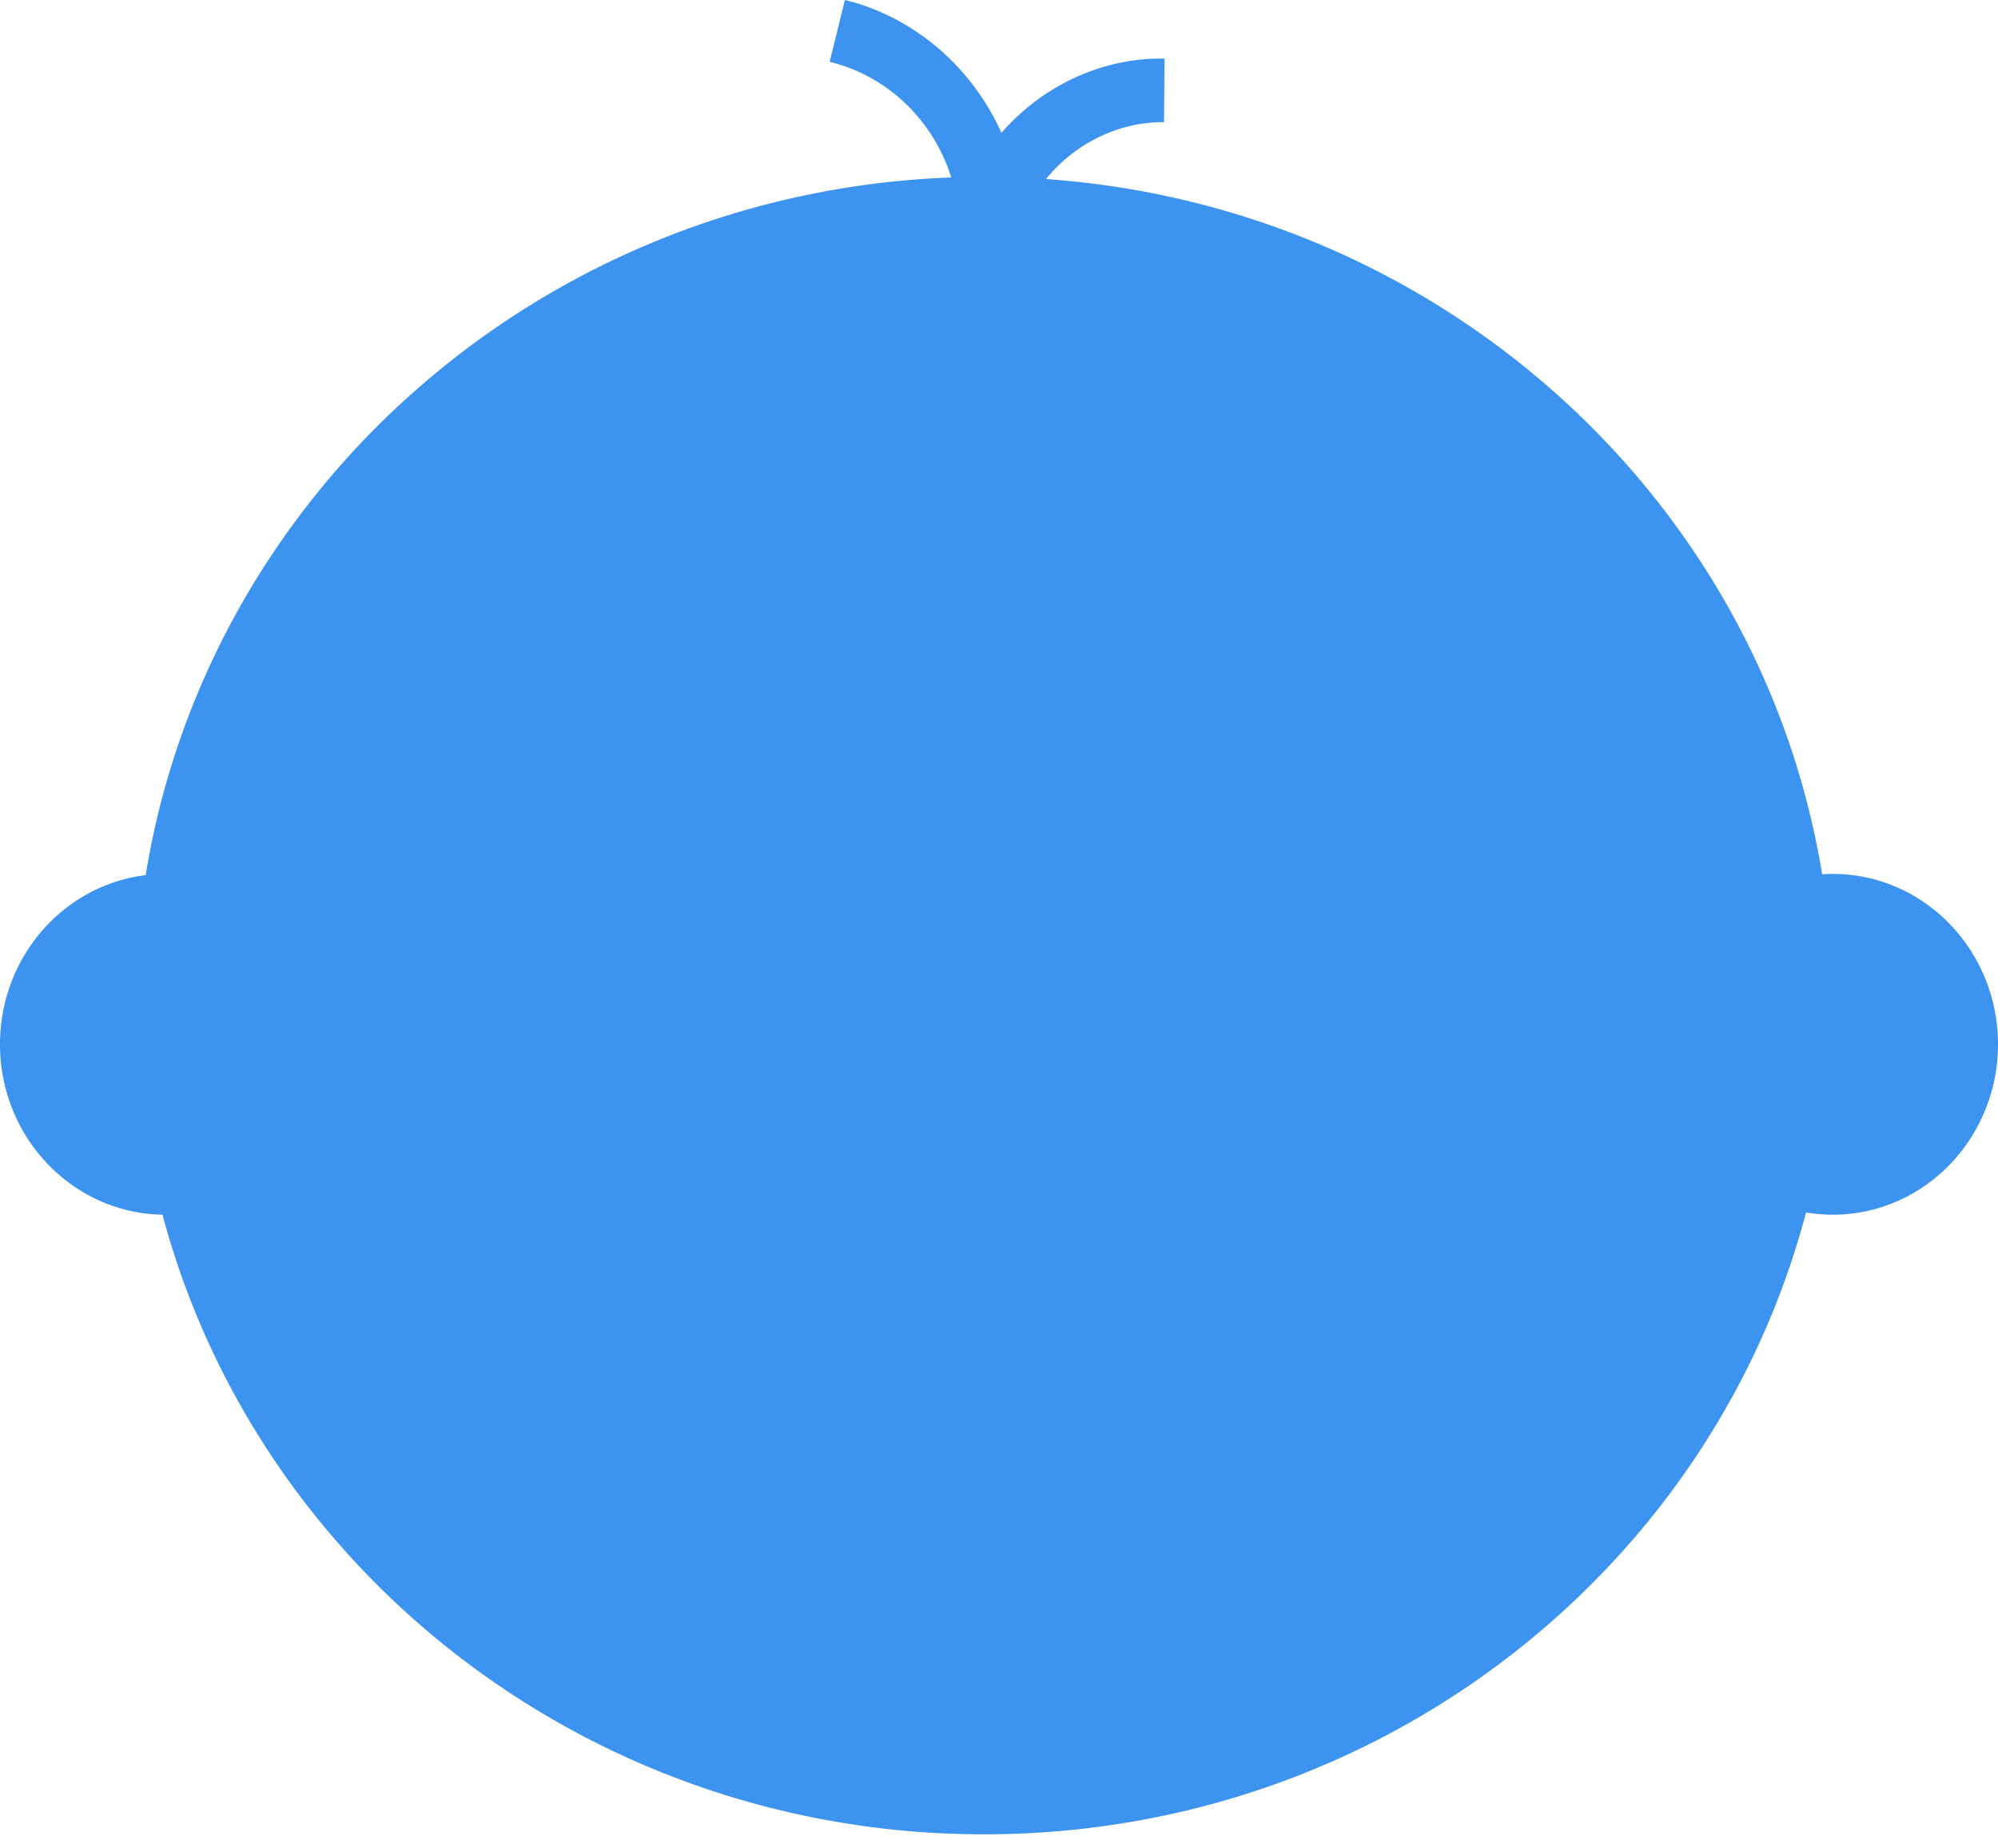<svg viewBox="0 0 133 123" xmlns="http://www.w3.org/2000/svg"><path d="M63.32 11.811c-1.121-3.62-4.059-6.705-8.092-7.698L56.241 0l.136.033c4.57 1.16 8.356 4.504 10.286 8.81 2.55-2.926 6.28-4.883 10.46-4.947h.397l-.034 4.235c-3.052-.025-5.948 1.439-7.857 3.785 26.267 1.856 47.58 21.275 51.664 46.273.234-.015.47-.023.707-.023 6.071 0 11 5.082 11 11.341 0 6.259-4.929 11.341-11 11.341-.605 0-1.199-.051-1.778-.148-6.272 23.789-28.408 41.388-54.722 41.388-26.26 0-48.359-17.527-54.683-41.242C4.83 80.746 0 75.703 0 69.507c0-5.805 4.239-10.597 9.698-11.262C13.859 32.604 36.144 12.82 63.32 11.811zm26.582 80.725c-9.123 13.397-34.167 15.031-45.742 1.39a25.284 25.284 0 01-1.089-1.431l3.555-2.302c7.241 11.18 28.891 12.227 38.84 1.111.399-.446.935-1.152.935-1.152l3.501 2.384zm1.858-32.308a6.705 6.705 0 016.701 6.701 6.705 6.705 0 01-6.701 6.702 6.705 6.705 0 01-6.702-6.702 6.705 6.705 0 016.702-6.701zm-50.52 0a6.705 6.705 0 016.702 6.701 6.705 6.705 0 01-6.702 6.702 6.705 6.705 0 01-6.701-6.702 6.705 6.705 0 016.701-6.701z" fill="#3c93f0"/></svg>